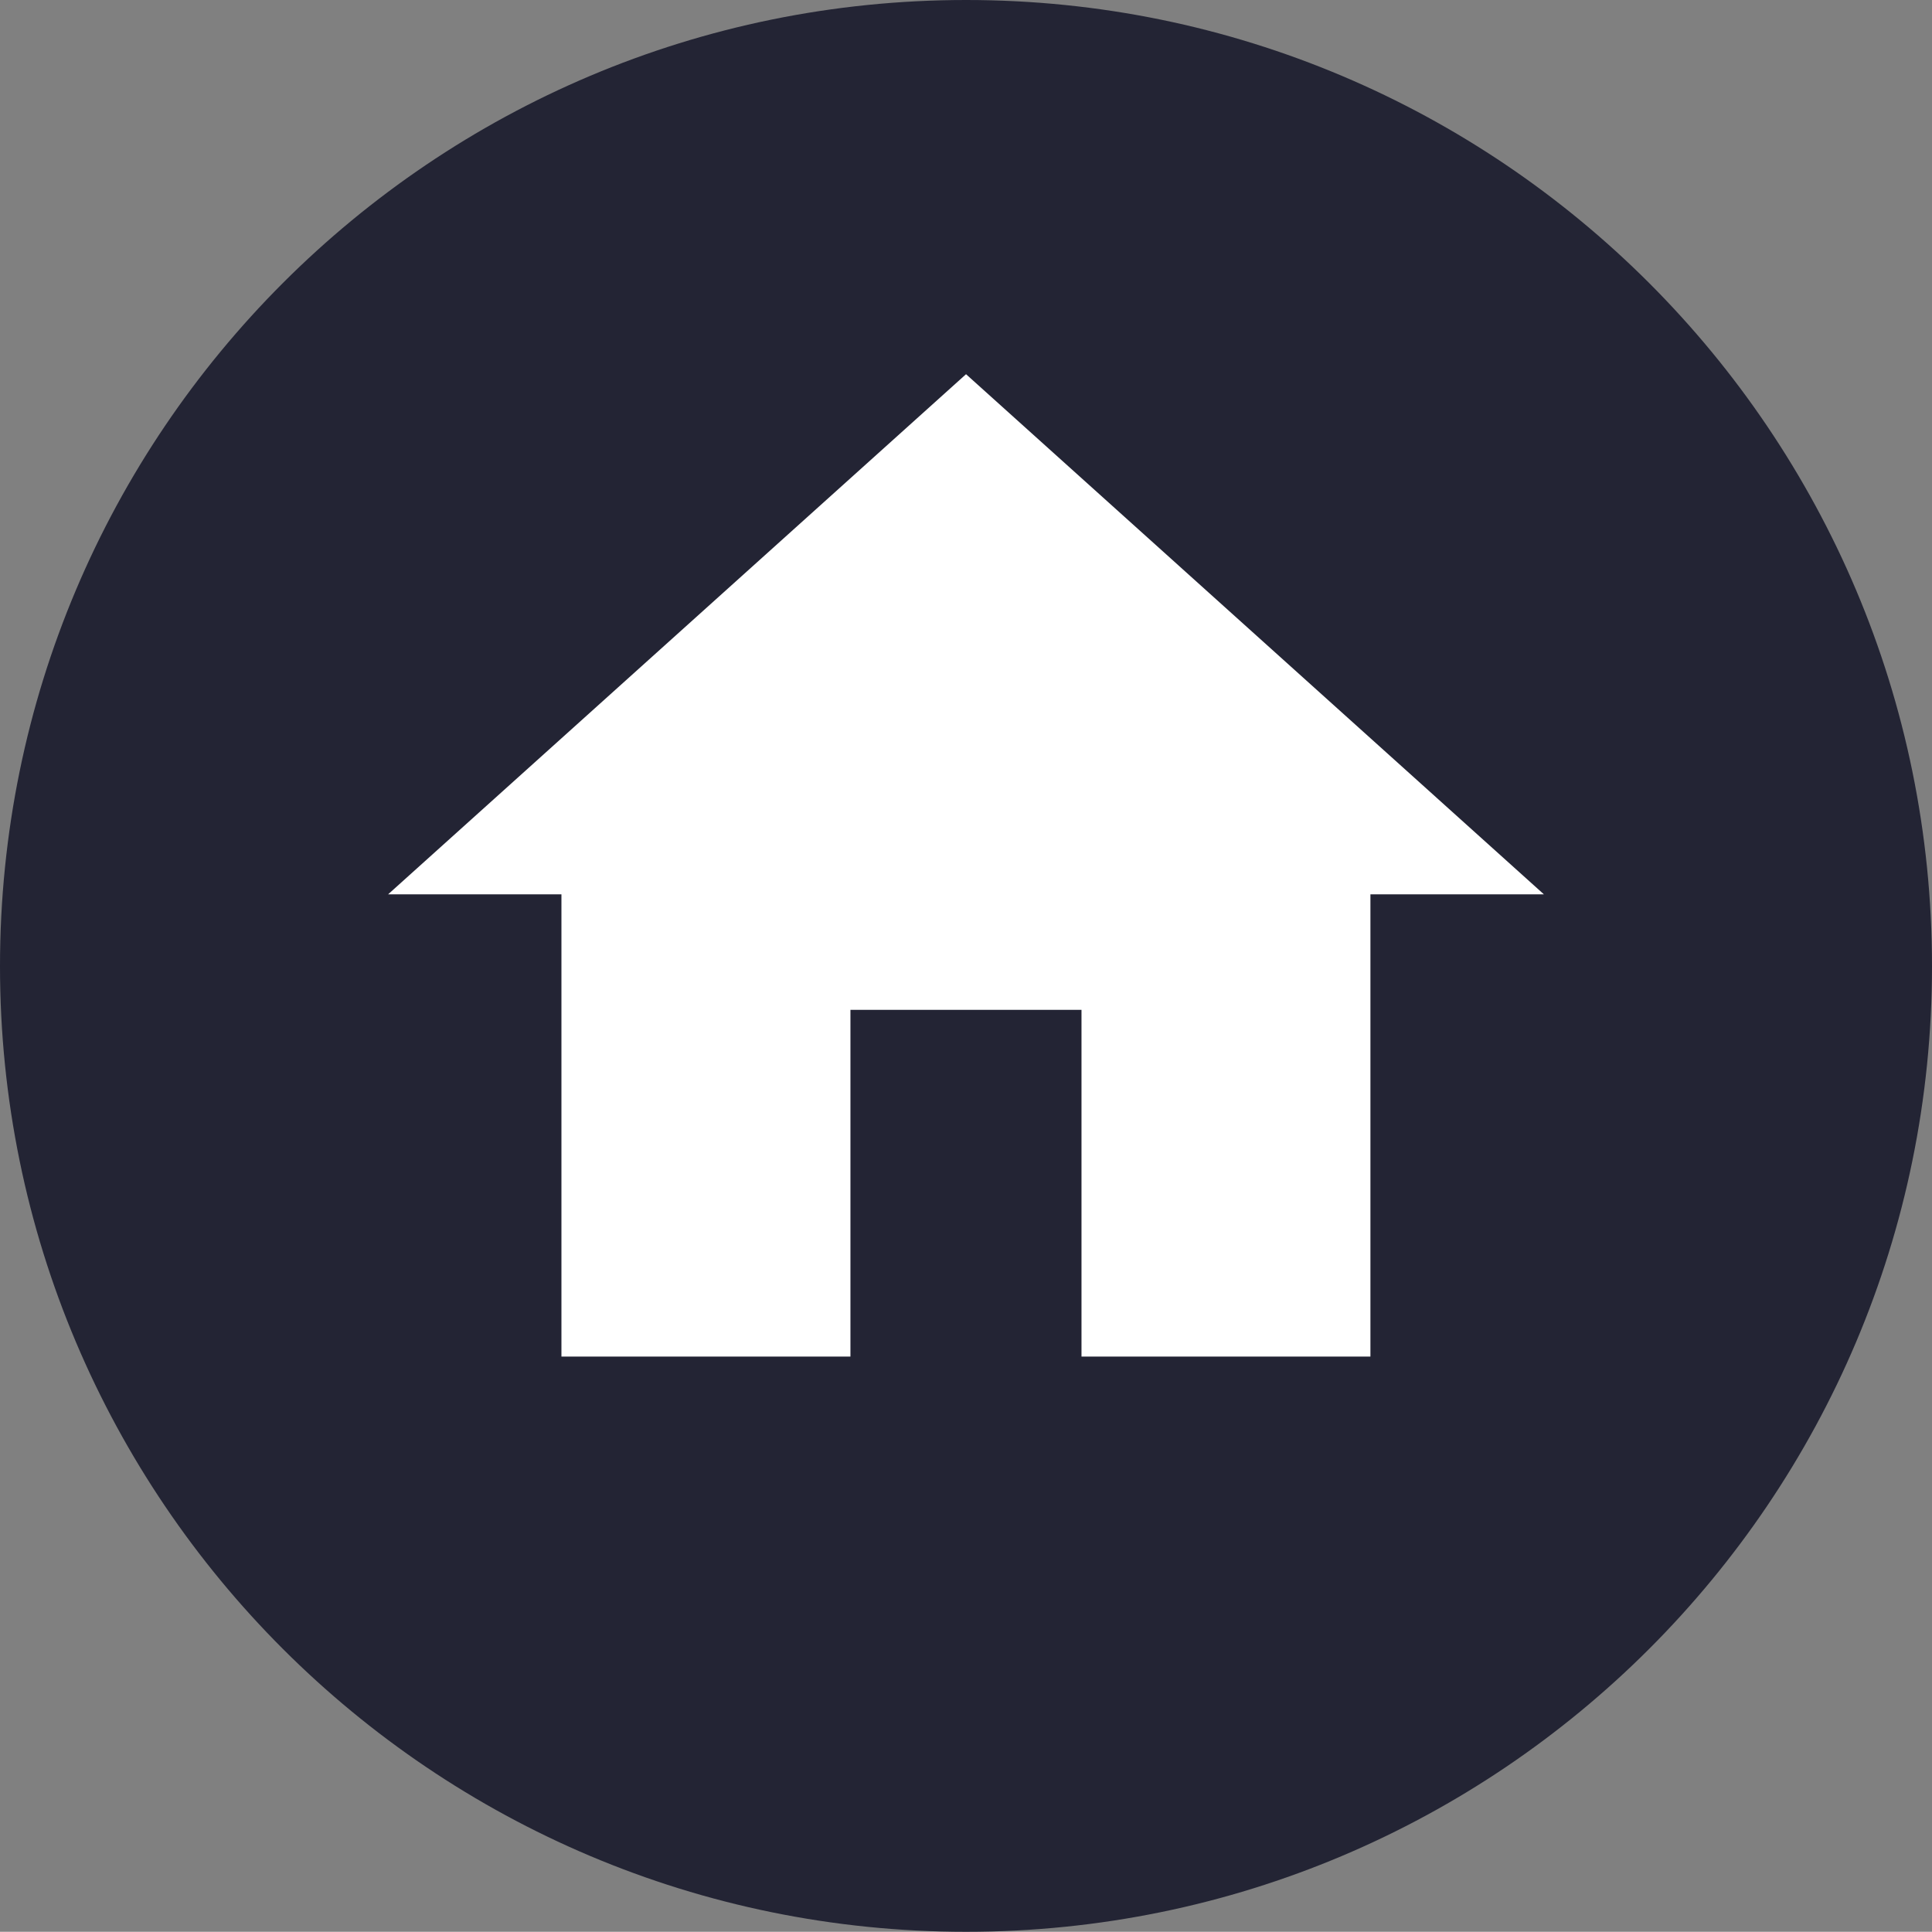 <?xml version="1.0" encoding="utf-8"?>
<!-- Generator: Adobe Illustrator 16.0.0, SVG Export Plug-In . SVG Version: 6.00 Build 0)  -->
<!DOCTYPE svg PUBLIC "-//W3C//DTD SVG 1.1//EN" "http://www.w3.org/Graphics/SVG/1.1/DTD/svg11.dtd">
<svg version="1.1" xmlns="http://www.w3.org/2000/svg" xmlns:xlink="http://www.w3.org/1999/xlink" x="0px" y="0px"
	 width="27.777px" height="27.774px" viewBox="0 0 27.777 27.774" enable-background="new 0 0 27.777 27.774" xml:space="preserve">
<rect x="0" y="0" width="27.777" height="27.774" fill="#808080" stroke="none"/>
<g id="Layer_3">
</g>
<g id="Layer_1">
</g>
<g id="Layer_5">
	<g>
		<path fill="#232434" d="M27.777,13.891c0,7.668-6.218,13.883-13.887,13.883C6.218,27.774,0,21.559,0,13.891
			C0,6.218,6.218,0,13.89,0C21.559,0,27.777,6.218,27.777,13.891z"/>
		<path fill="#FFFFFF" d="M12.227,19.504v-4.985h3.322v4.985h4.154v-6.646h2.494L13.889,5.38L5.58,12.858h2.492v6.646H12.227z"/>
	</g>
</g>
<g id="menu" display="none">
</g>
<g id="Layer_4" display="none">
</g>
</svg>
